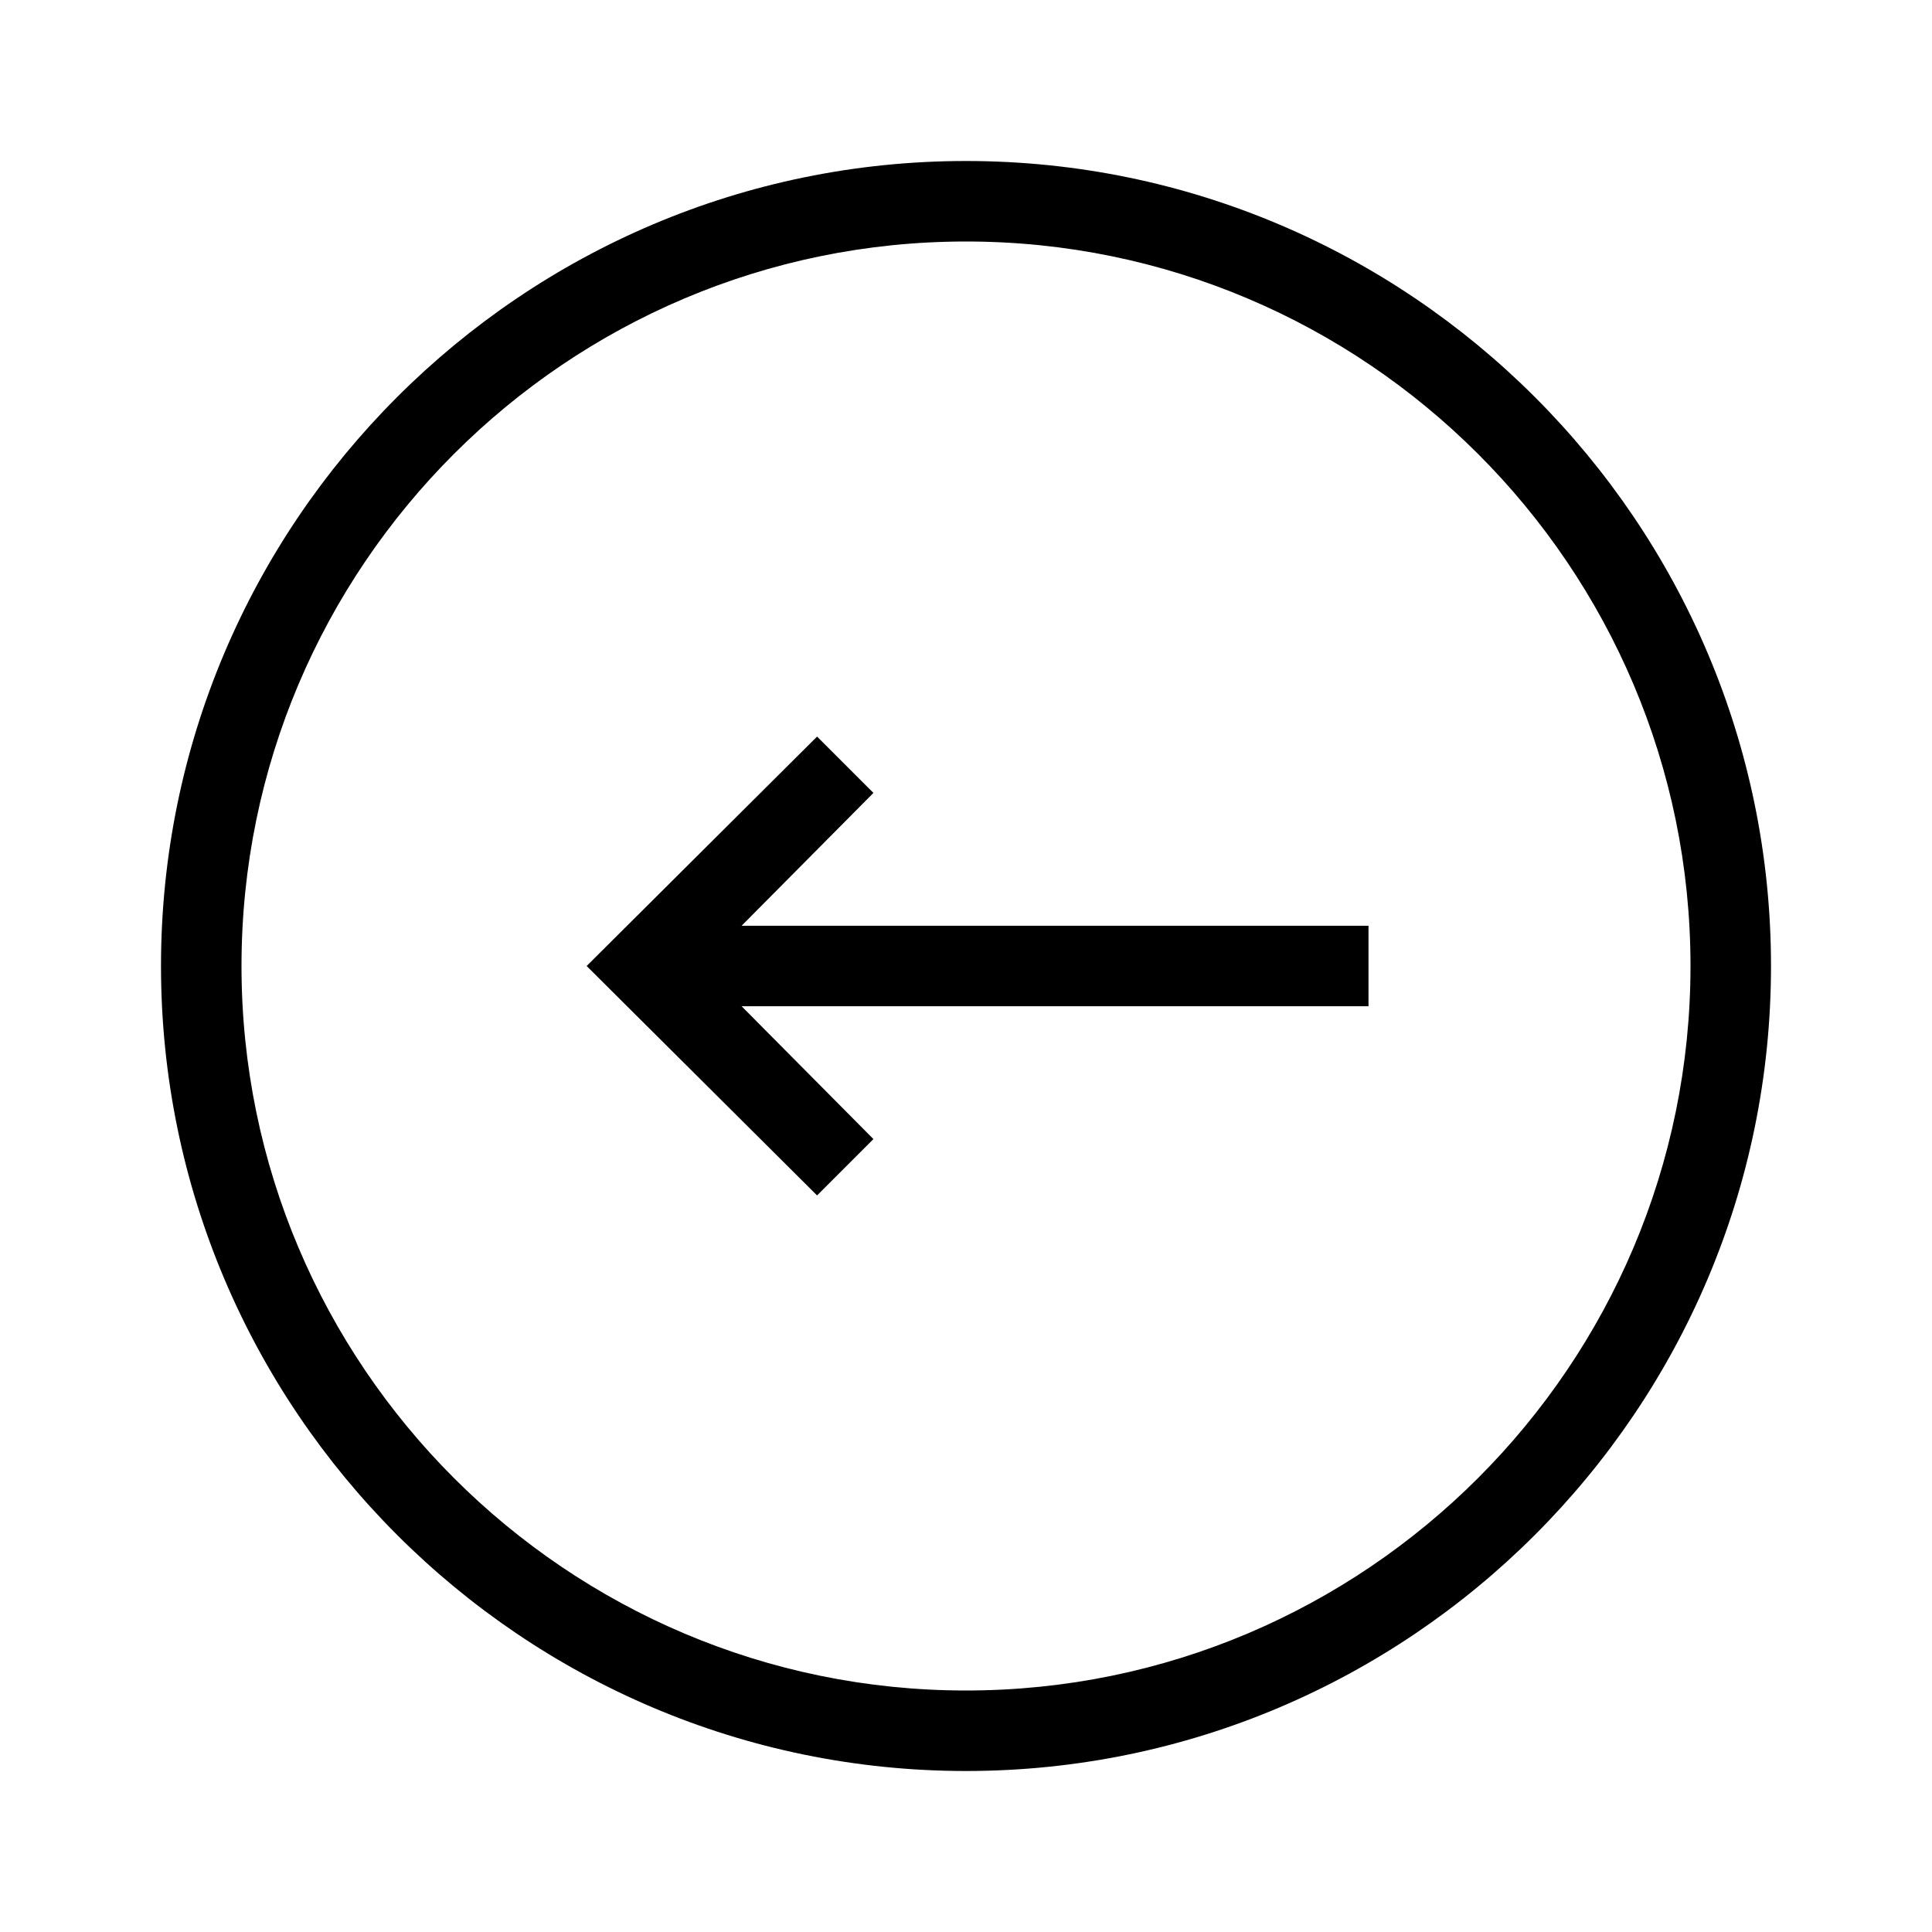<?xml version="1.0" encoding="UTF-8"?>
<svg xmlns="http://www.w3.org/2000/svg" viewBox="0 0 192 192"><path d="M86.8 113.2L73.7 100H136v-8H73.7l13.1-13.2-5.6-5.6L58.3 96l22.9 22.8z" fill="rgba(0,0,0,1)"/><path d="M96 176c44.1 0 80-35.9 80-80s-35.9-80-80-80-80 35.9-80 80 35.9 80 80 80zm0-152c39.7 0 72 32.3 72 72s-32.3 72-72 72-72-32.3-72-72 32.3-72 72-72z" fill="rgba(0,0,0,1)"/></svg>
